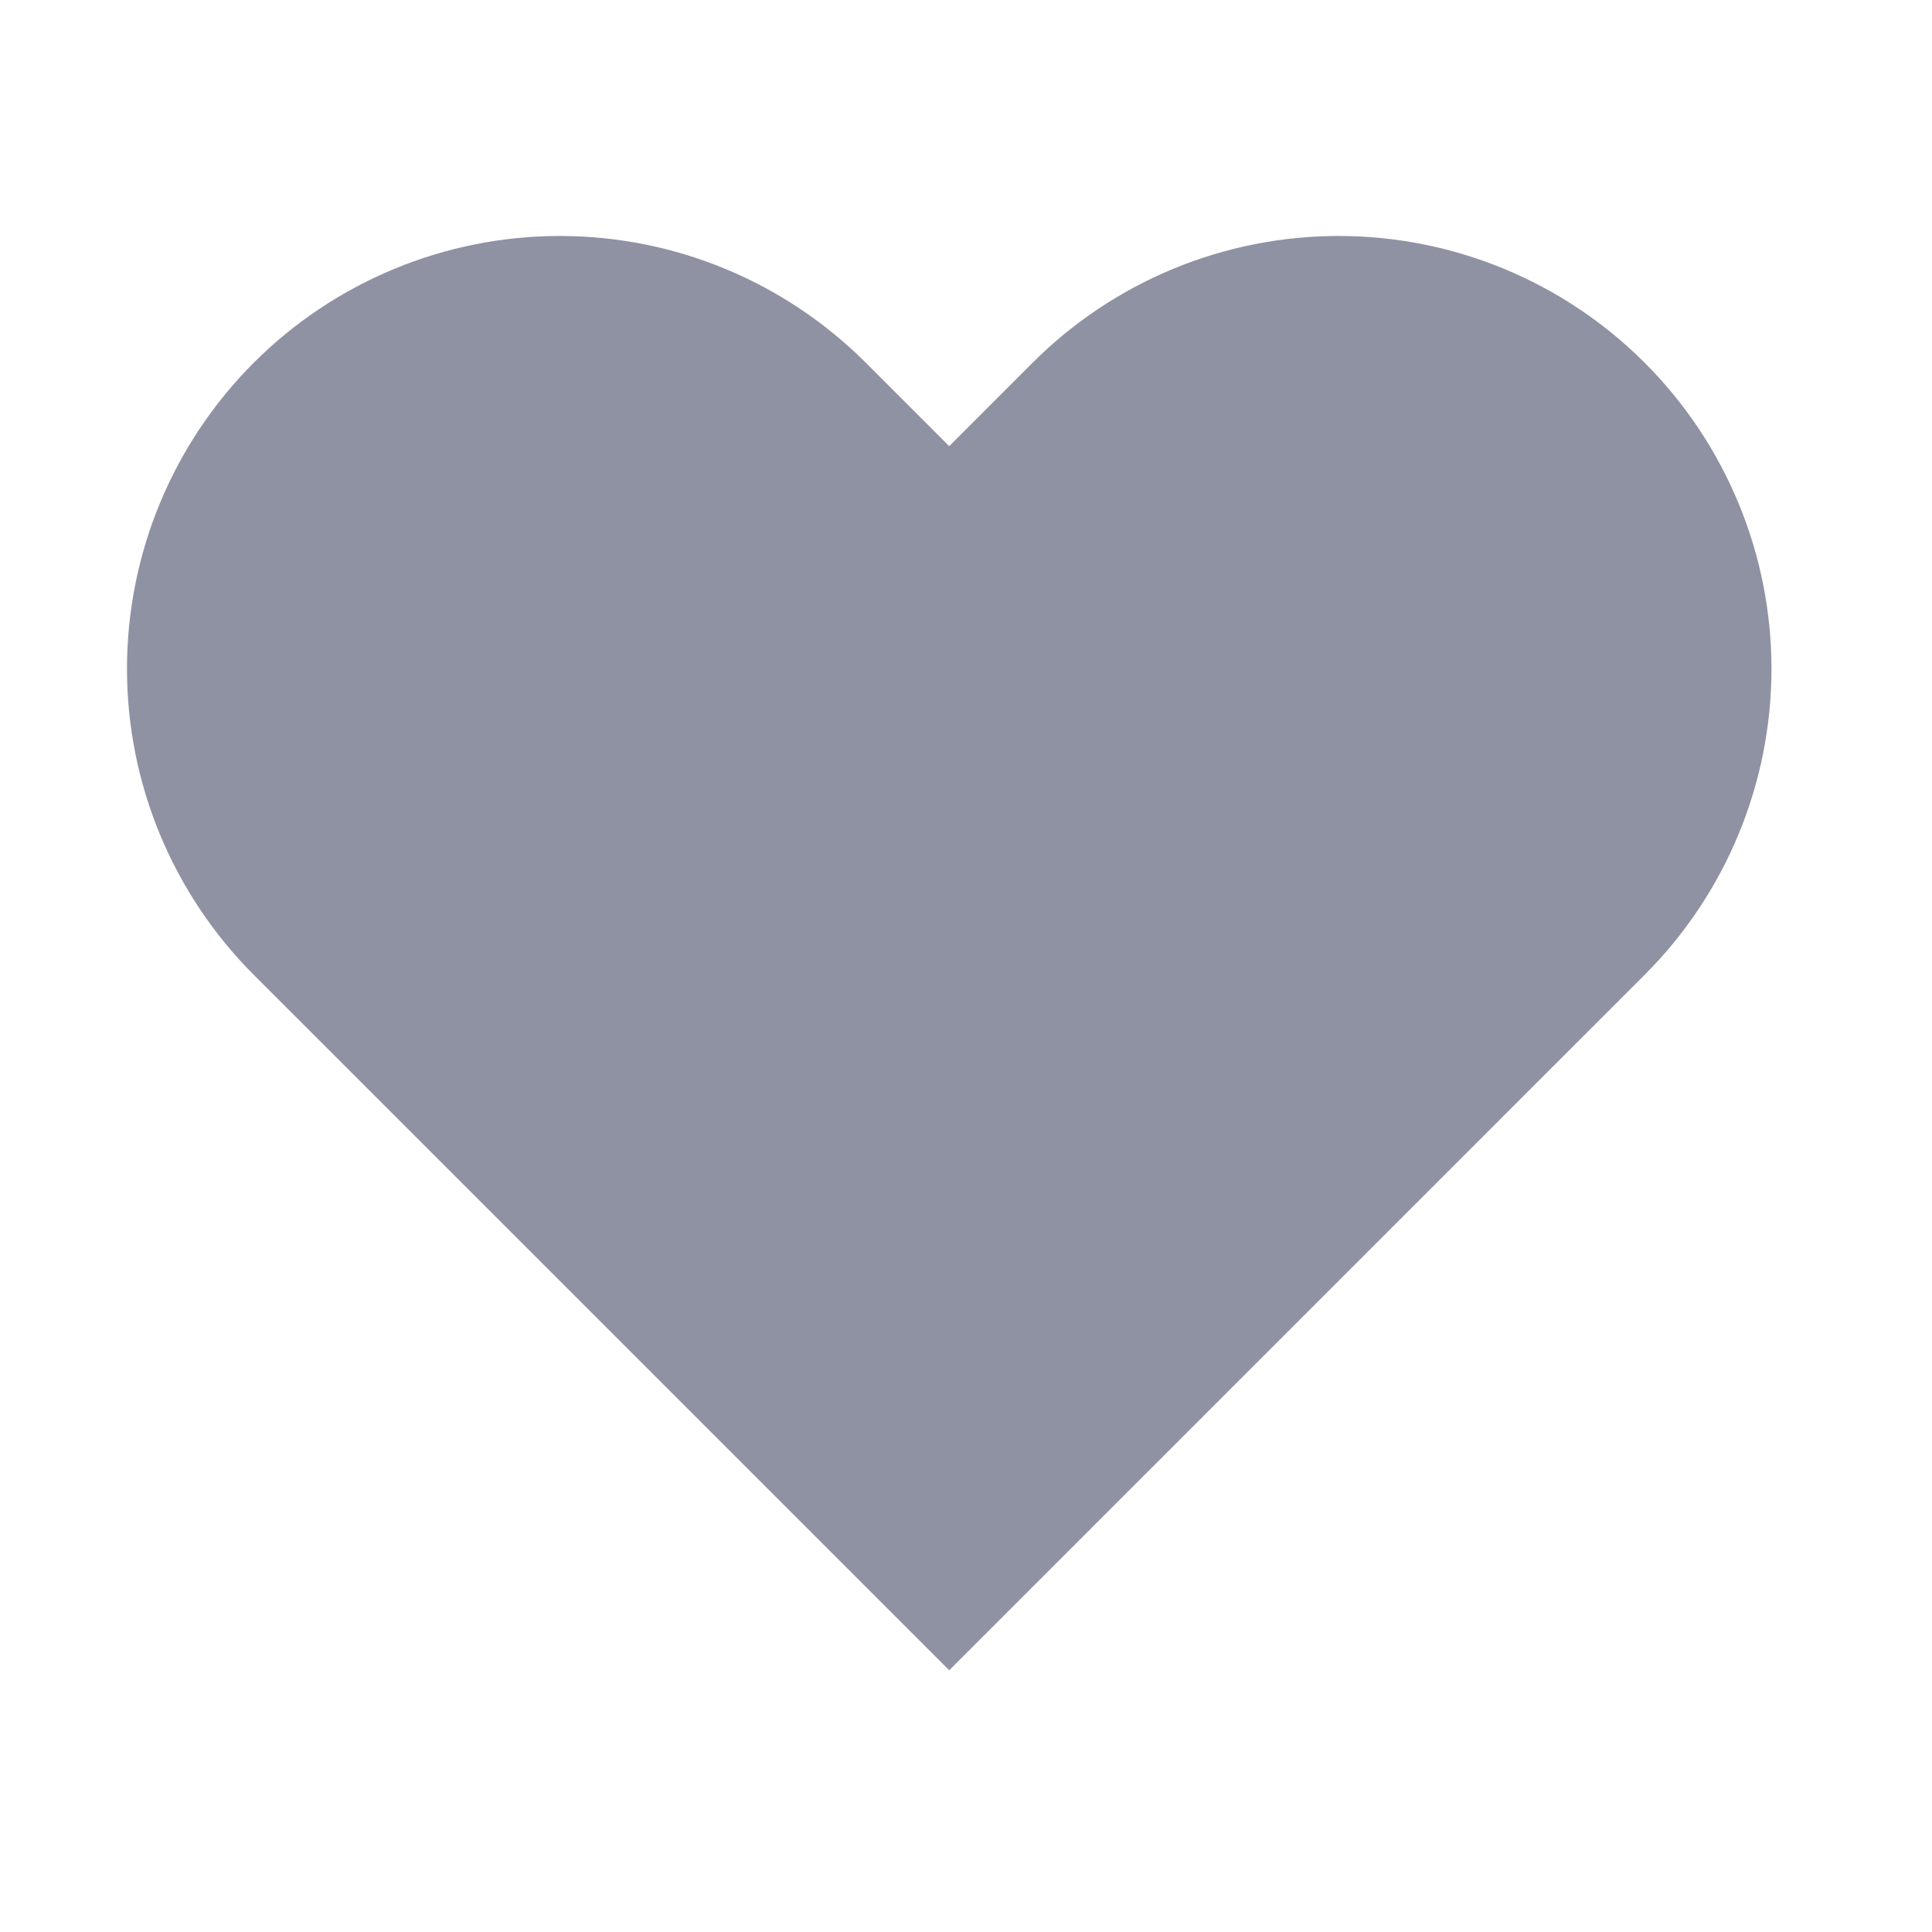 <svg width="44" height="44" viewBox="0 0 44 44" fill="none" xmlns="http://www.w3.org/2000/svg">
<path d="M37.456 8.261C36.541 7.346 35.454 6.62 34.258 6.124C33.062 5.629 31.781 5.374 30.486 5.374C29.192 5.374 27.91 5.629 26.714 6.124C25.518 6.62 24.432 7.346 23.517 8.261L21.618 10.161L19.718 8.261C17.87 6.413 15.363 5.374 12.749 5.374C10.135 5.374 7.628 6.413 5.779 8.261C3.931 10.11 2.892 12.617 2.892 15.231C2.892 17.845 3.931 20.352 5.779 22.201L7.678 24.1L21.618 38.039L35.557 24.1L37.456 22.201C38.371 21.285 39.098 20.199 39.593 19.003C40.089 17.807 40.344 16.525 40.344 15.231C40.344 13.937 40.089 12.655 39.593 11.459C39.098 10.263 38.371 9.176 37.456 8.261Z" fill="#8F92A3"/>
</svg>
